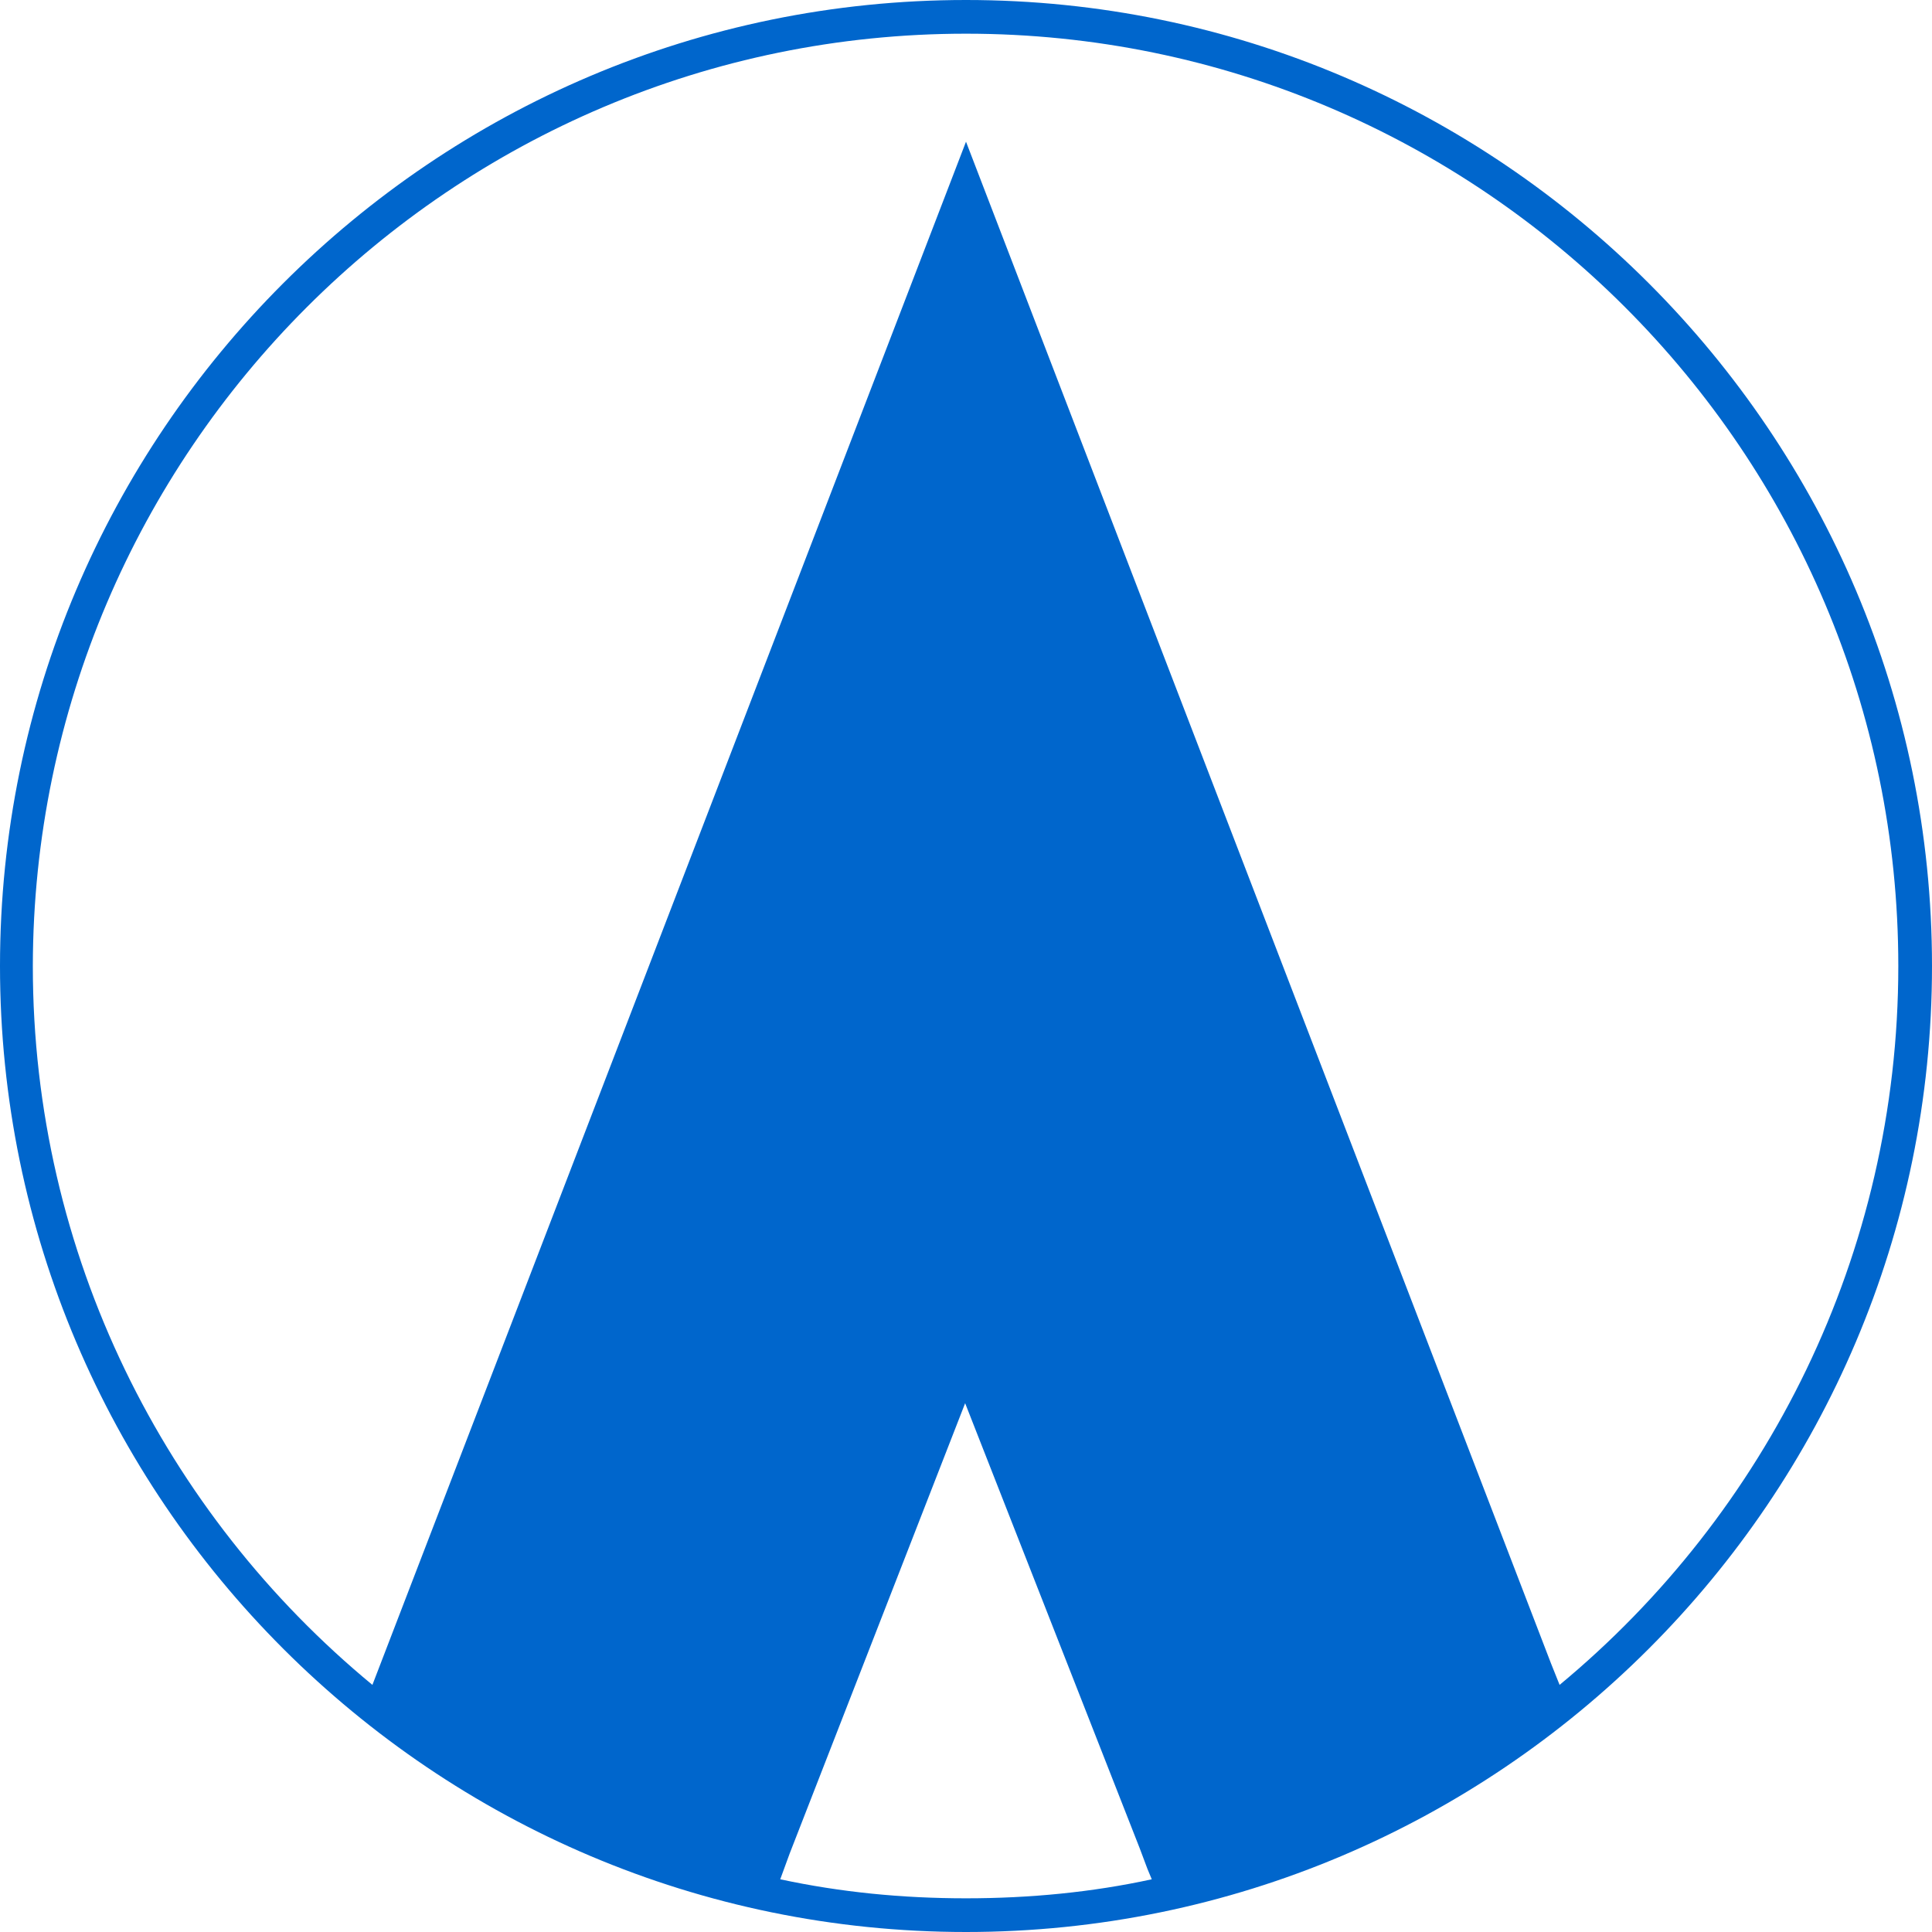<svg xmlns="http://www.w3.org/2000/svg" fill="#0066CC" width="139" height="139" viewBox="0 0 139 139">
<path d="M69.5 139C107.793 139 139 107.856 139 69.5C139 31.207 107.856 0 69.5 0C31.144 0 0 31.207 0 69.5C0 107.856 31.207 139 69.5 139ZM69.5 136.576C64.9 136.576 60.486 136.14 56.135 135.208L56.818 133.343L69.438 100.955L81.995 132.97L82.555 134.462L82.865 135.208C78.576 136.14 74.1 136.576 69.5 136.576ZM69.5 2.424C106.488 2.424 136.576 32.512 136.576 69.5C136.576 90.263 127.064 108.912 112.207 121.221L111.585 119.667L69.5 10.195L27.104 120.413L26.793 121.221C11.873 108.912 2.362 90.263 2.362 69.5C2.424 32.512 32.512 2.424 69.5 2.424Z"/>
</svg>